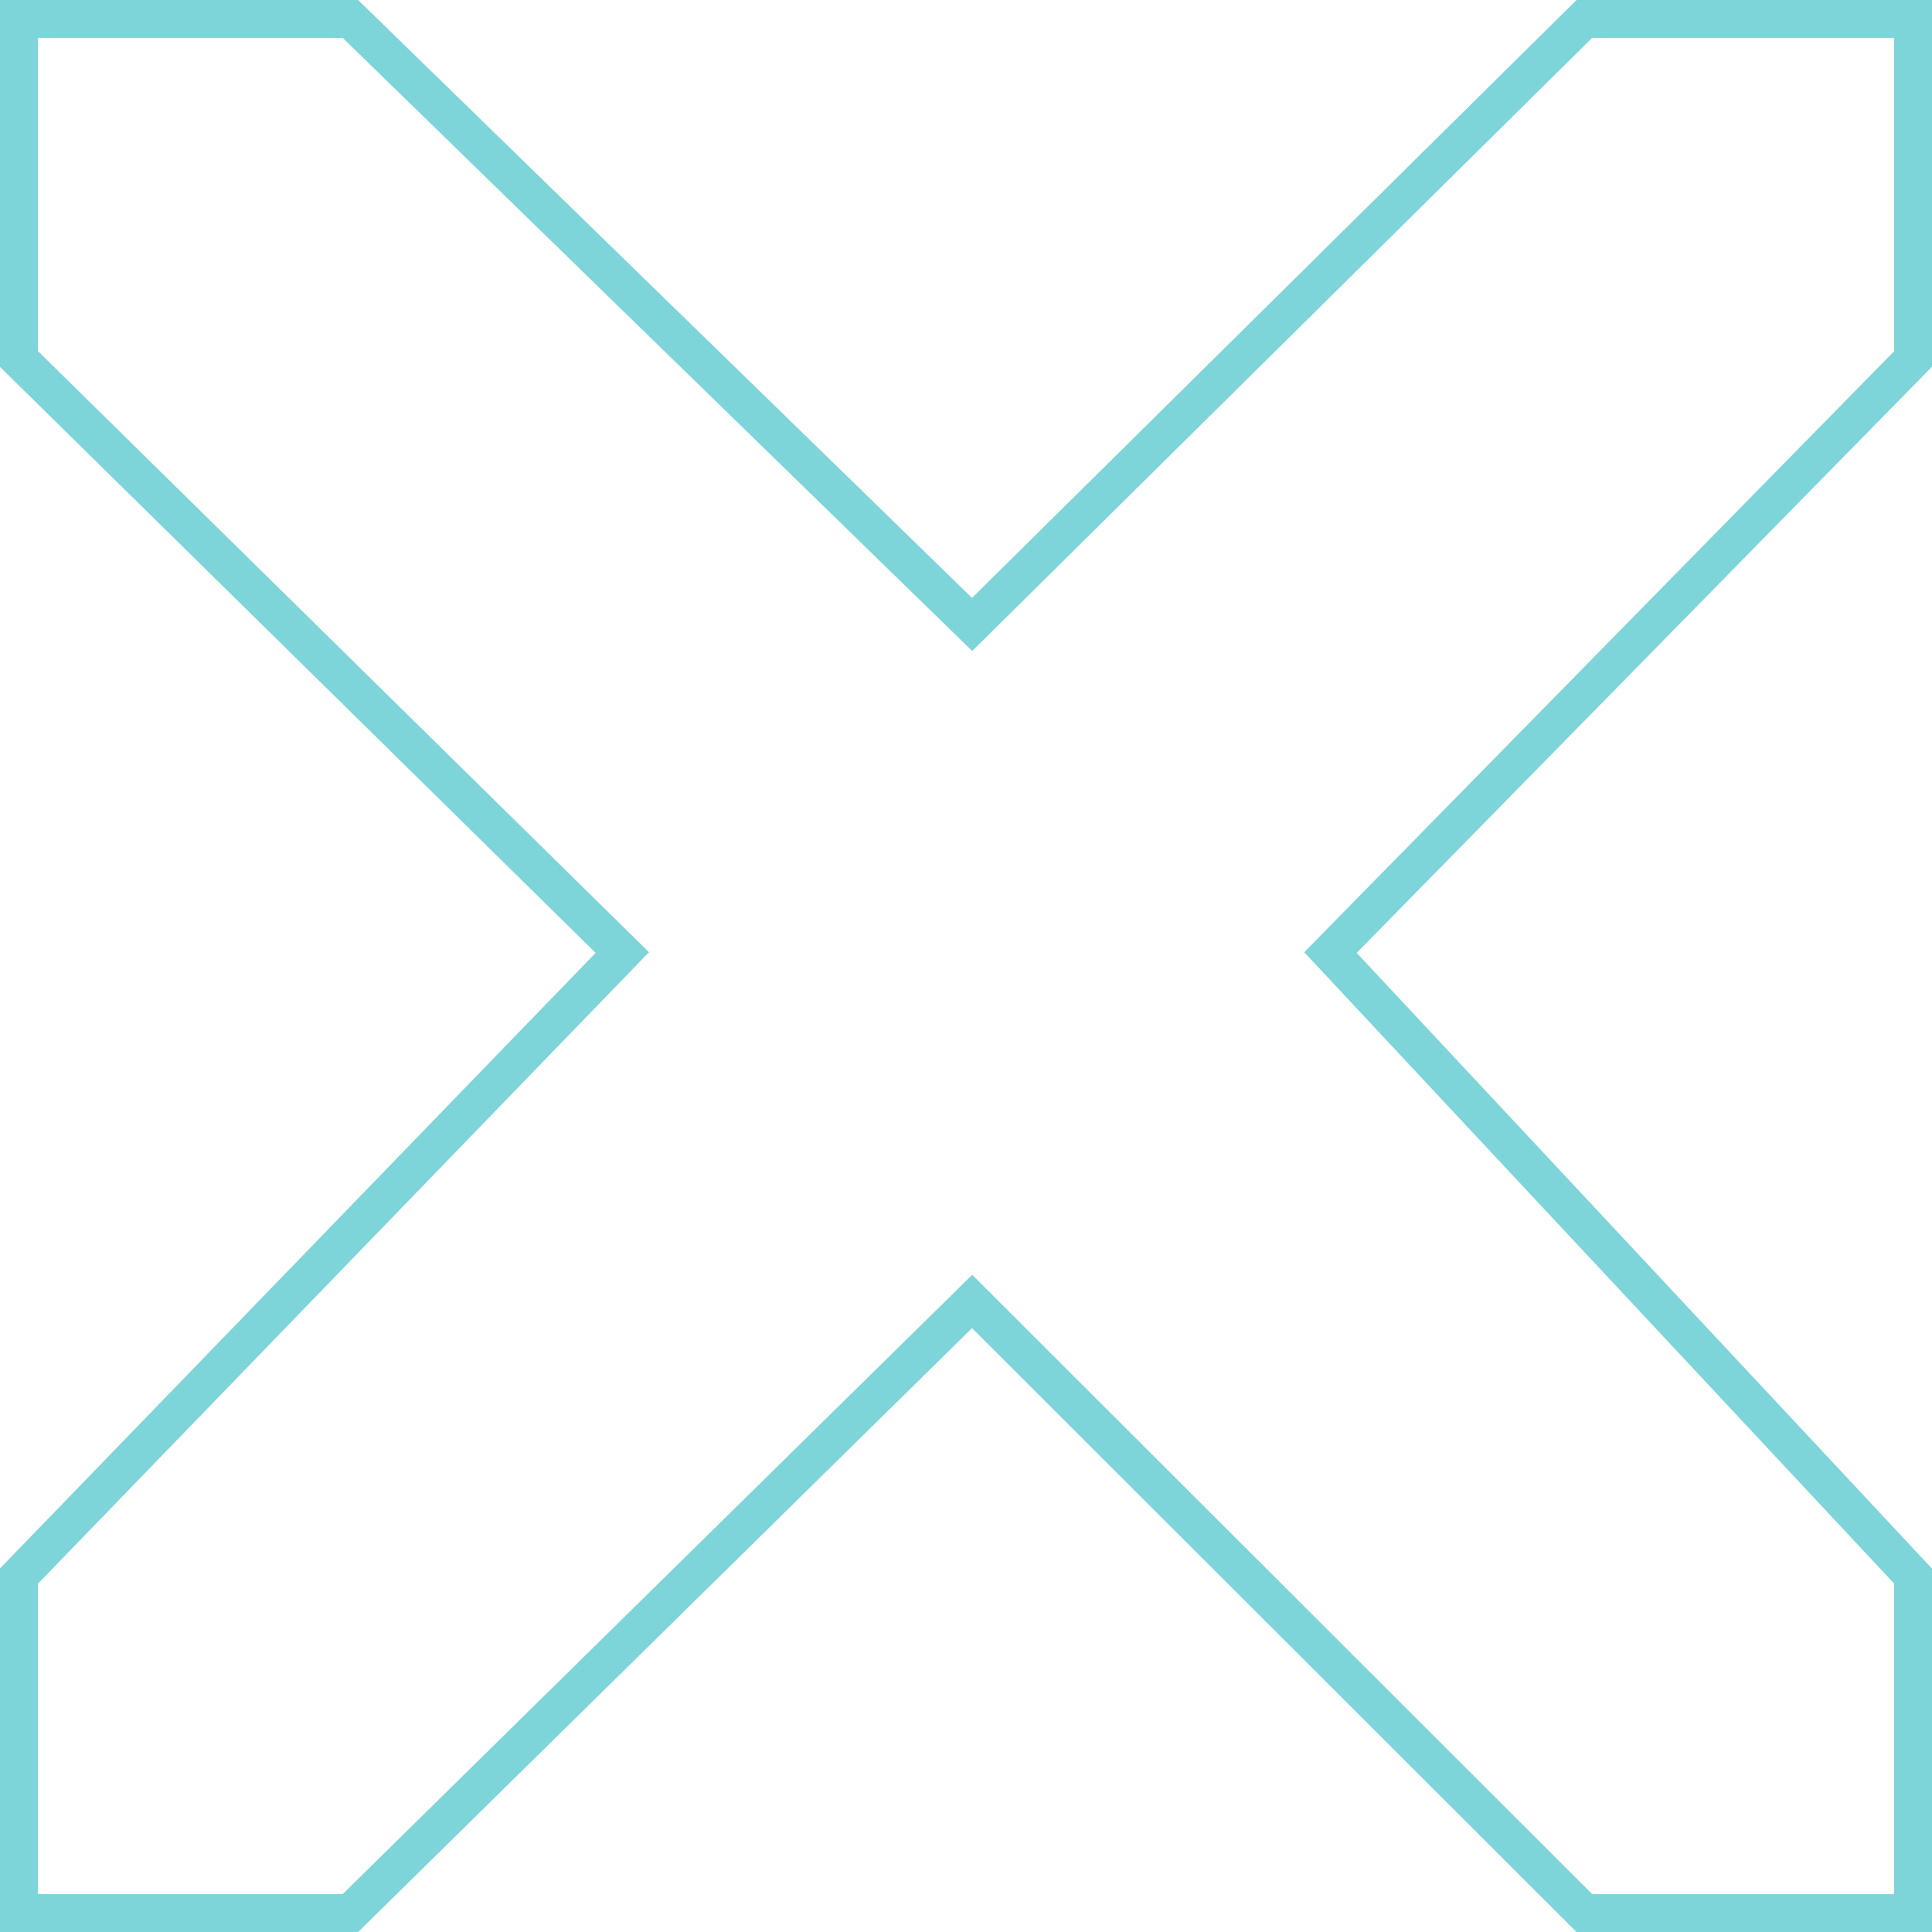 <svg width="102" height="102" viewBox="0 0 102 102" fill="none" xmlns="http://www.w3.org/2000/svg">
<path d="M1 1H18.5L51.323 32.968L83.645 1H101V18.952L70.242 50.29L101 83.21V101H83.645L51.323 68.71L18.5 101H1V83.21L32.855 50.29L1 18.952V1Z" stroke="#7DD5D9" stroke-width="2" stroke-miterlimit="10"/>
</svg>
